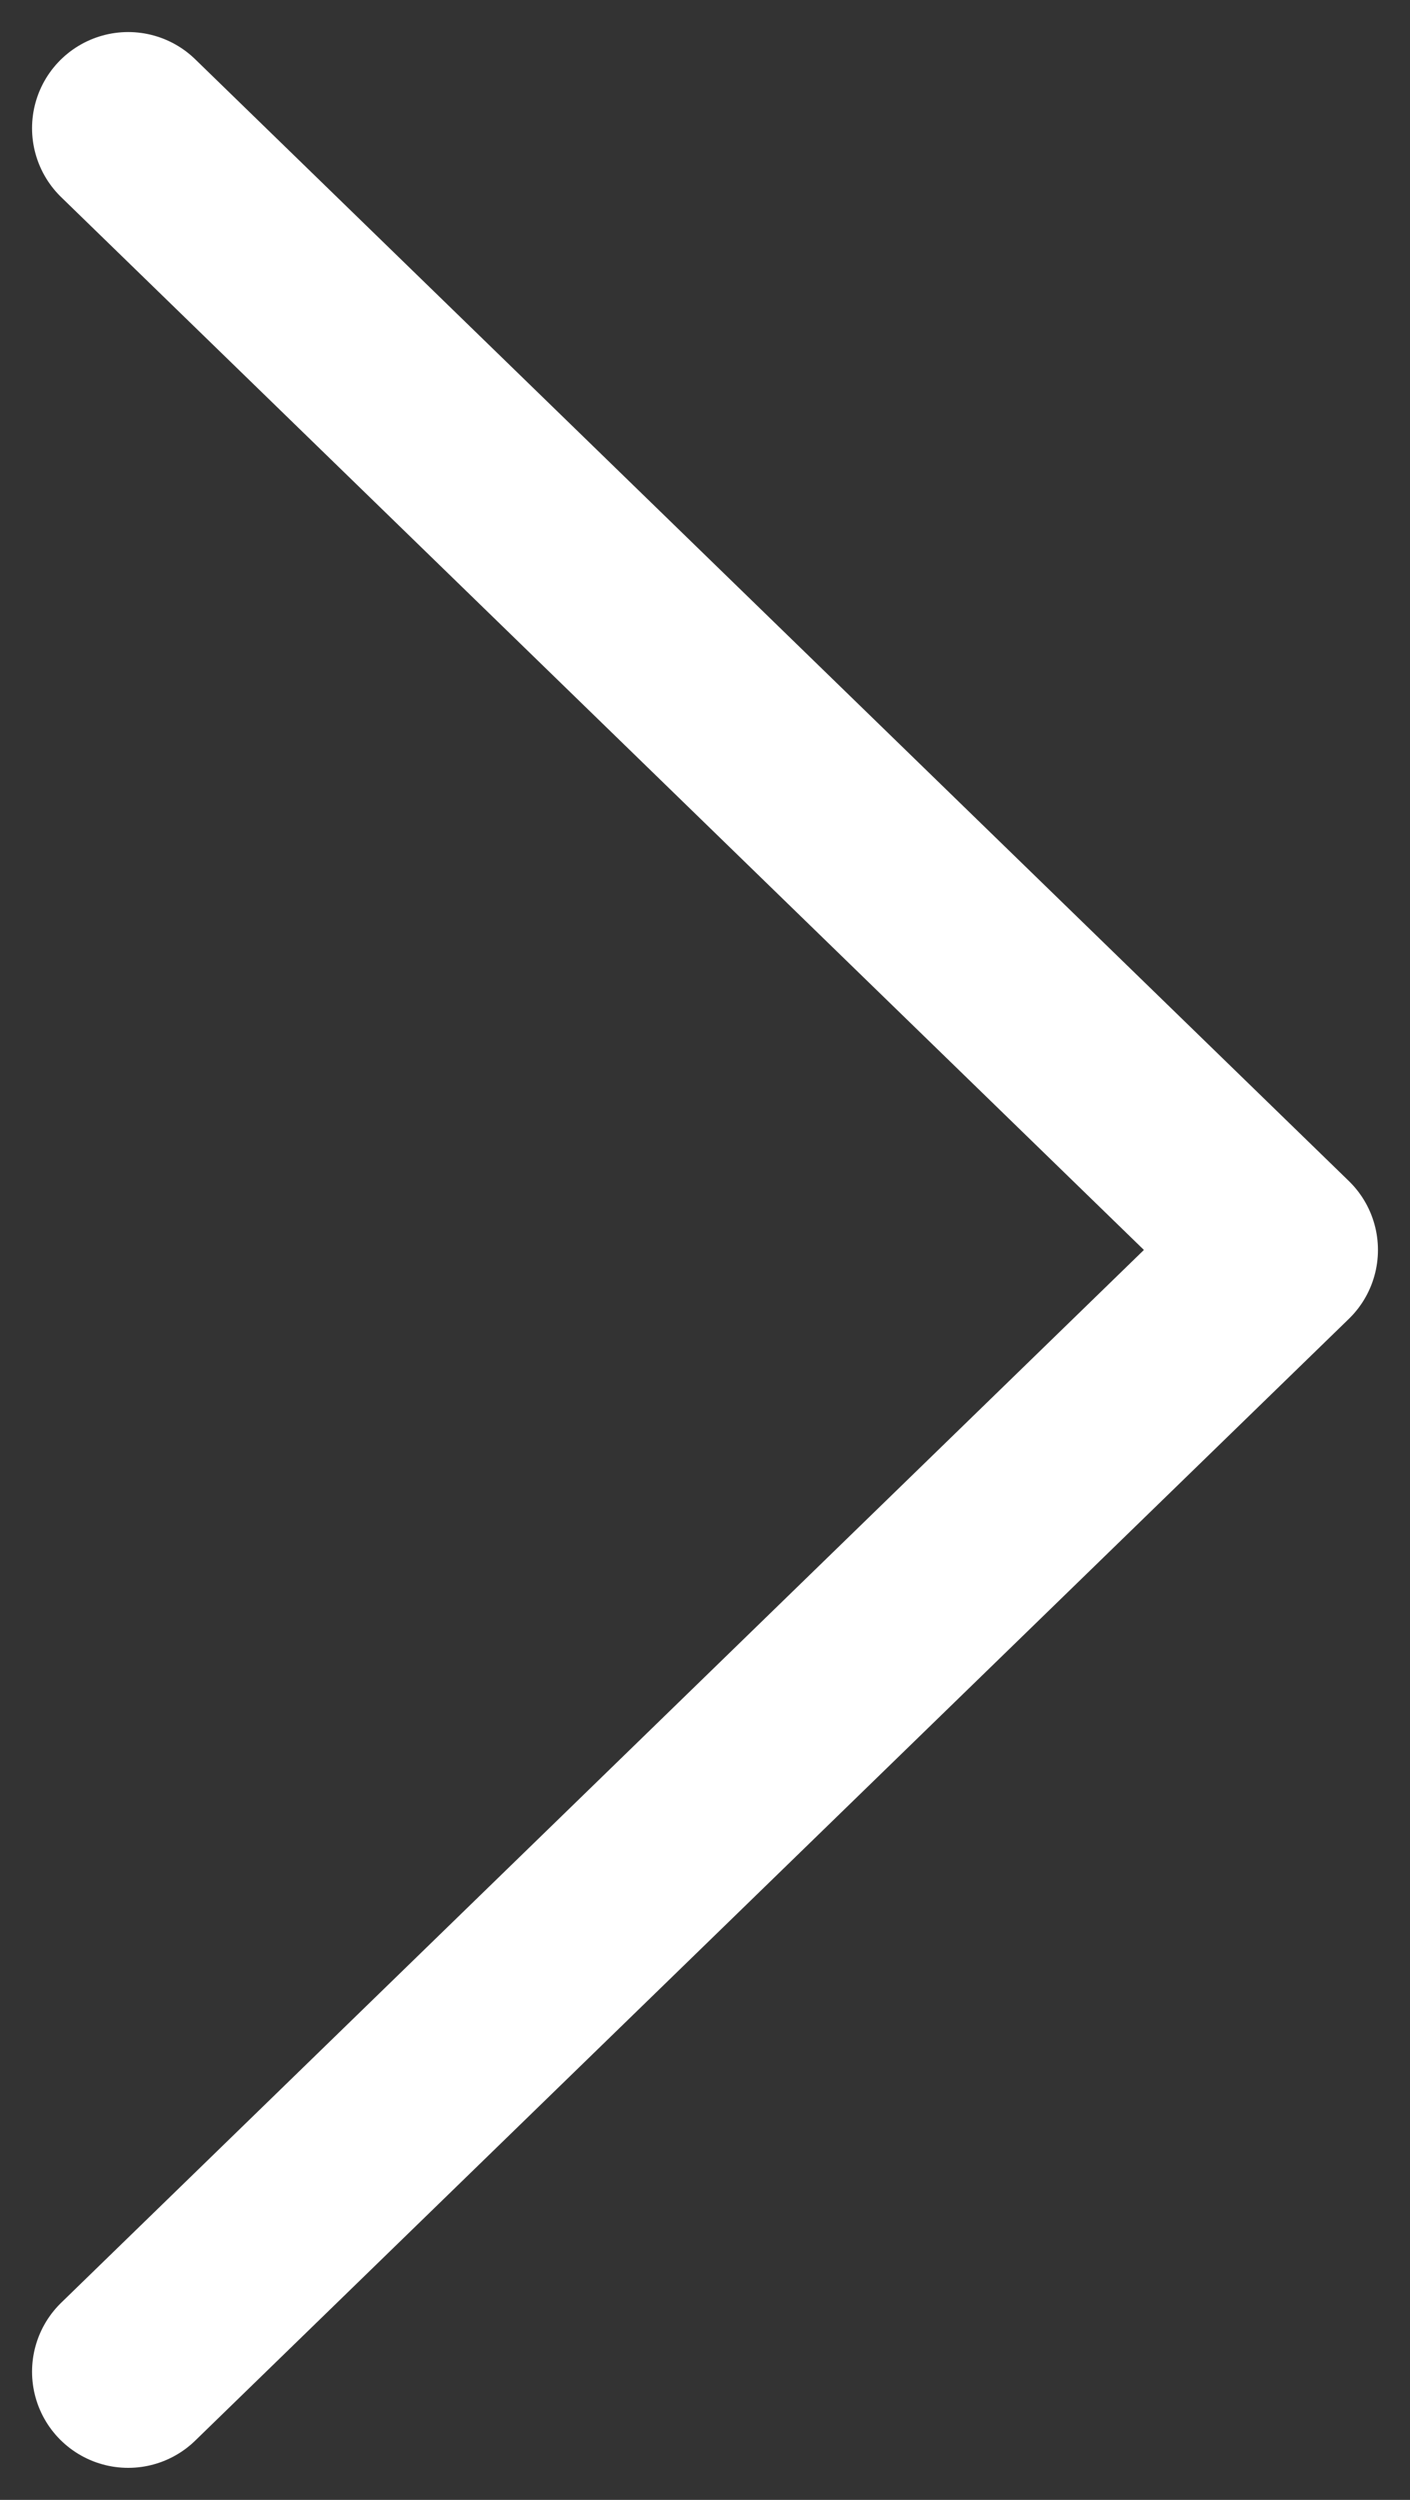 <svg width="22" height="39" viewBox="0 0 22 39" fill="none" xmlns="http://www.w3.org/2000/svg">
<rect x="0" y="0" width="22" height="39" fill="#333333" stroke="none"/>
<path d="M2 2L20 19.5L2 37" stroke="white" stroke-width="3" stroke-linecap="round" stroke-linejoin="round"/>
</svg>
